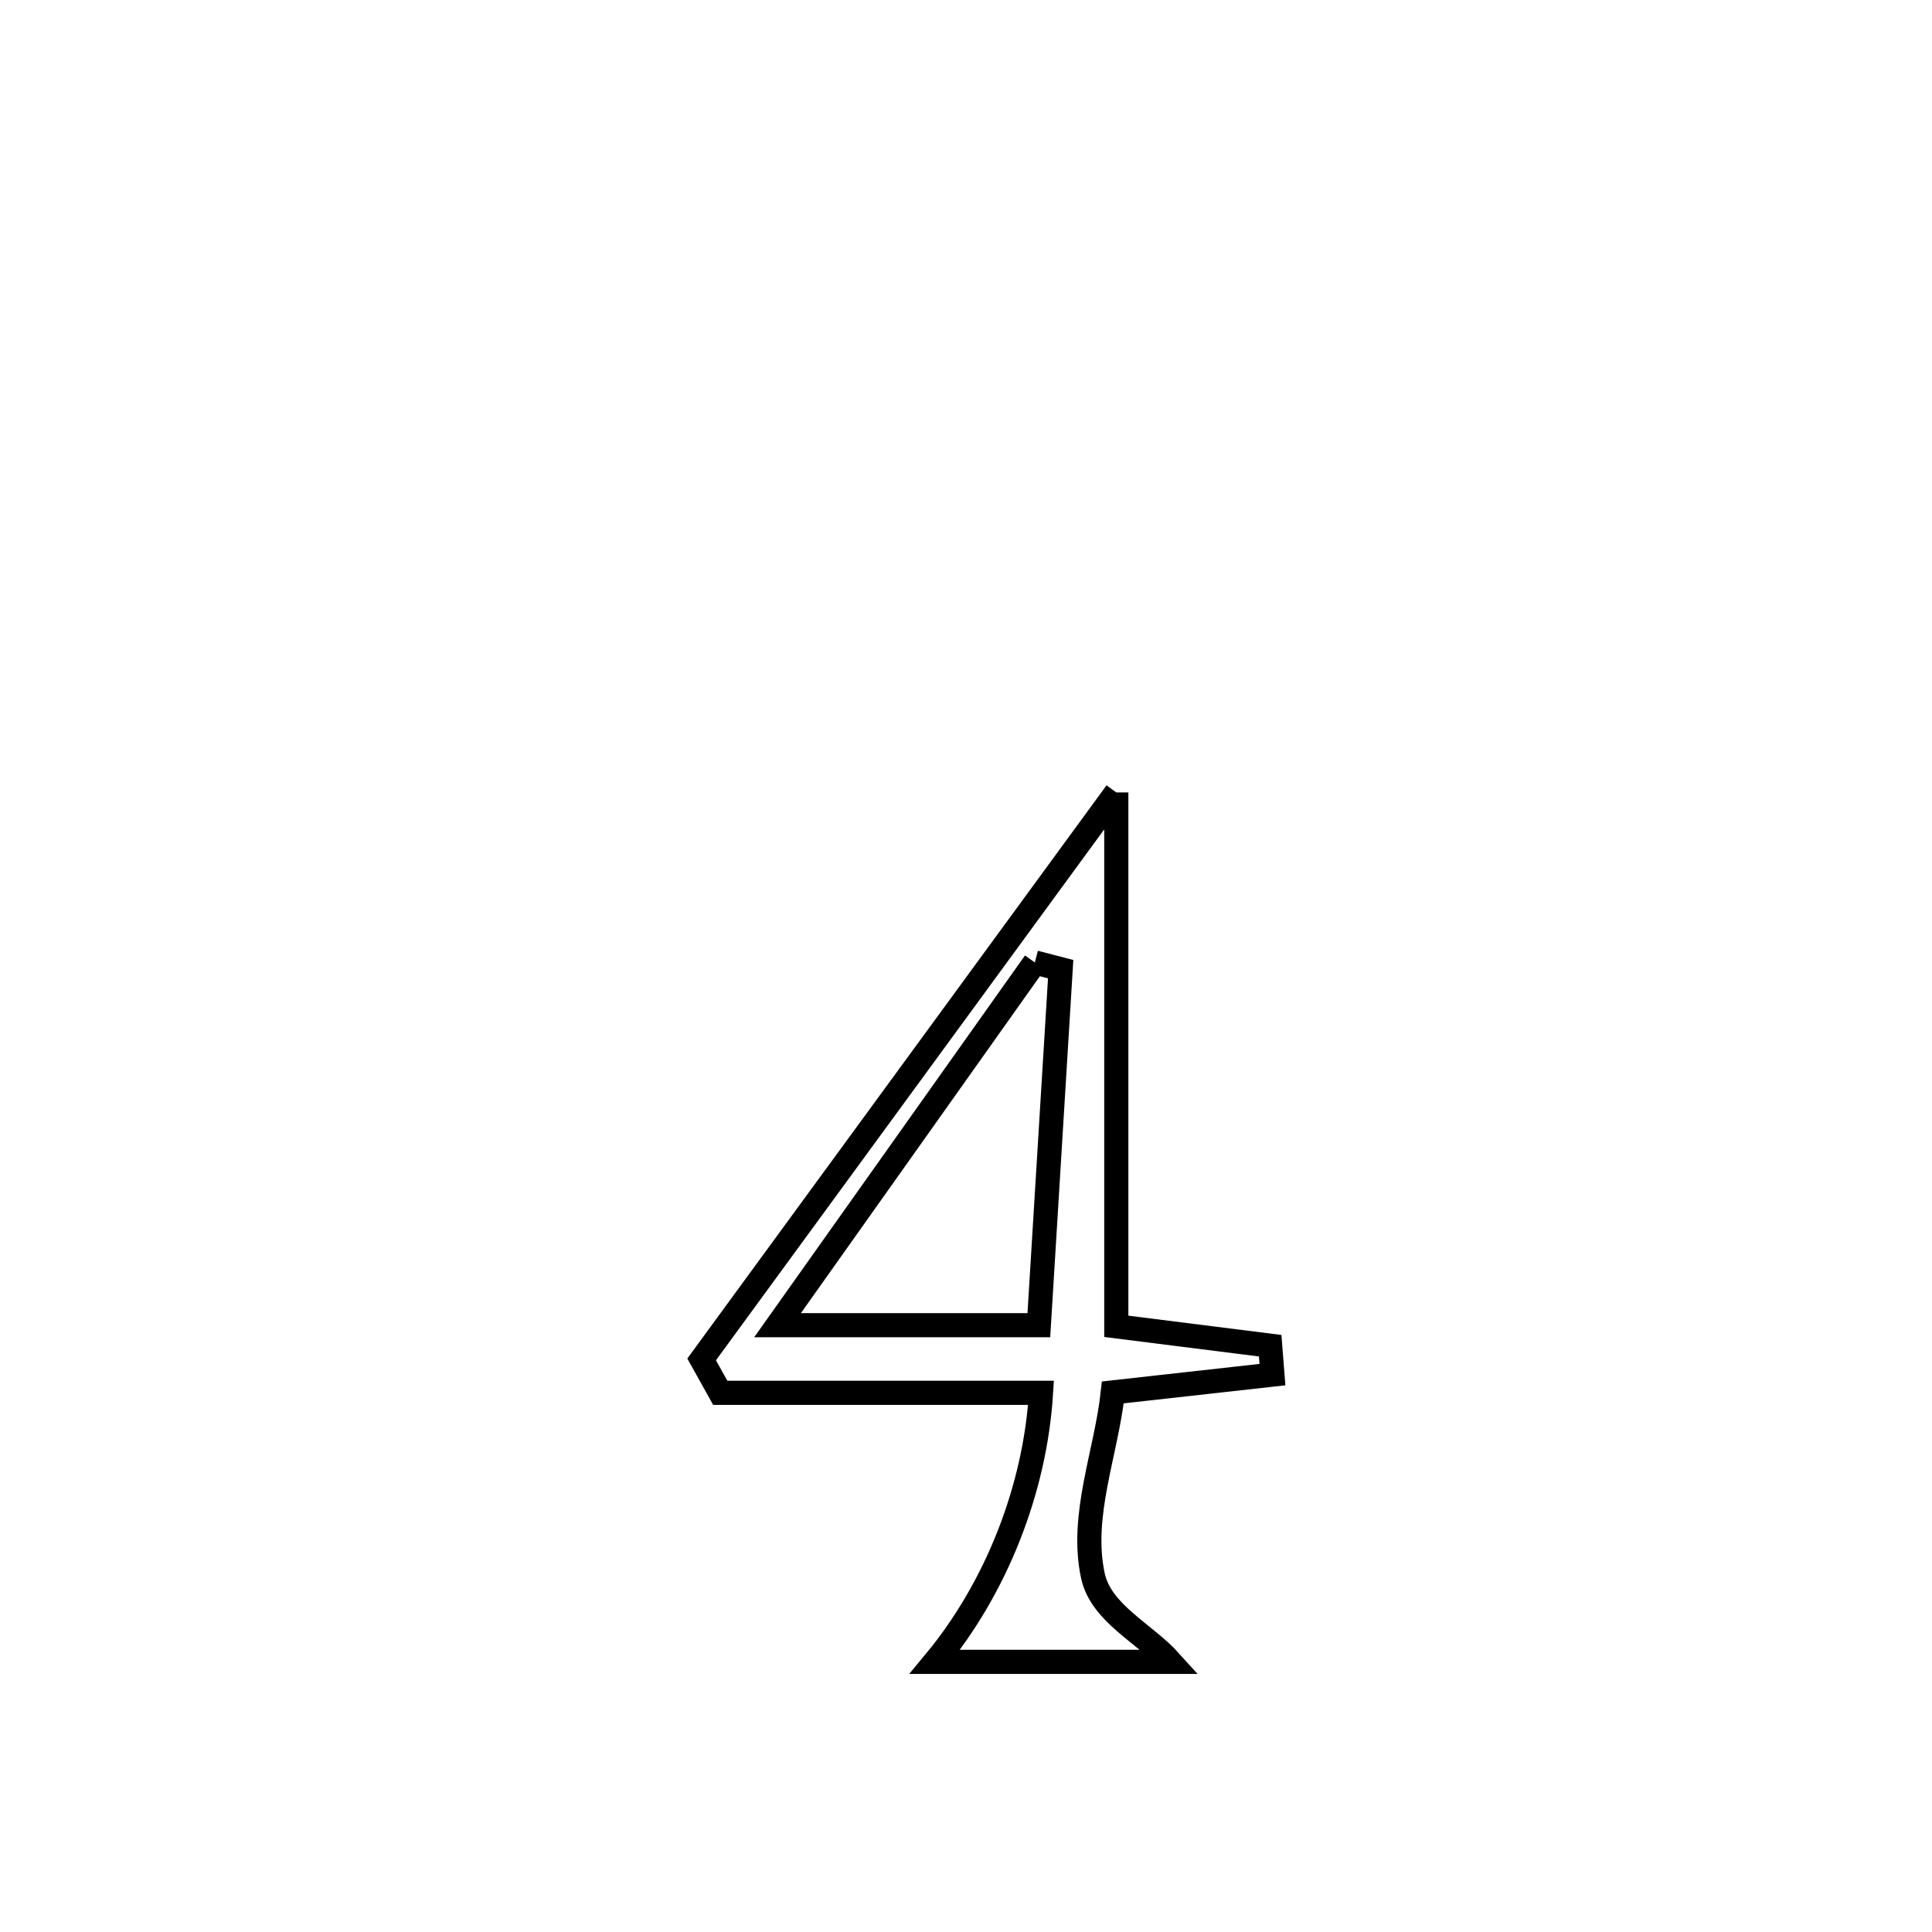 <svg xmlns="http://www.w3.org/2000/svg" viewBox="0.0 0.0 24.0 24.0" height="200px" width="200px"><path fill="none" stroke="black" stroke-width=".3" stroke-opacity="1.0"  filling="0" d="M13.867 9.844 L13.867 9.844 C13.867 12.055 13.867 14.265 13.867 16.476 L13.867 16.476 C14.504 16.556 15.142 16.637 15.779 16.717 L15.779 16.717 C15.789 16.837 15.798 16.957 15.807 17.076 L15.807 17.076 C15.146 17.15 14.485 17.223 13.824 17.297 L13.824 17.297 C13.741 18.055 13.416 18.826 13.576 19.573 C13.677 20.043 14.219 20.287 14.54 20.644 L14.54 20.644 C13.565 20.644 12.589 20.644 11.614 20.644 L11.614 20.644 C12.378 19.722 12.858 18.497 12.932 17.302 L12.932 17.302 C11.604 17.302 10.276 17.302 8.947 17.302 L8.947 17.302 C8.87 17.164 8.793 17.025 8.716 16.887 L8.716 16.887 C9.574 15.713 10.433 14.54 11.291 13.366 C12.15 12.192 13.009 11.018 13.867 9.844 L13.867 9.844"></path>
<path fill="none" stroke="black" stroke-width=".3" stroke-opacity="1.0"  filling="0" d="M12.855 11.956 L12.855 11.956 C12.962 11.984 13.069 12.011 13.176 12.039 L13.176 12.039 C13.086 13.513 12.996 14.988 12.905 16.462 L12.905 16.462 C11.823 16.462 10.741 16.462 9.659 16.462 L9.659 16.462 C10.725 14.96 11.79 13.458 12.855 11.956 L12.855 11.956"></path></svg>